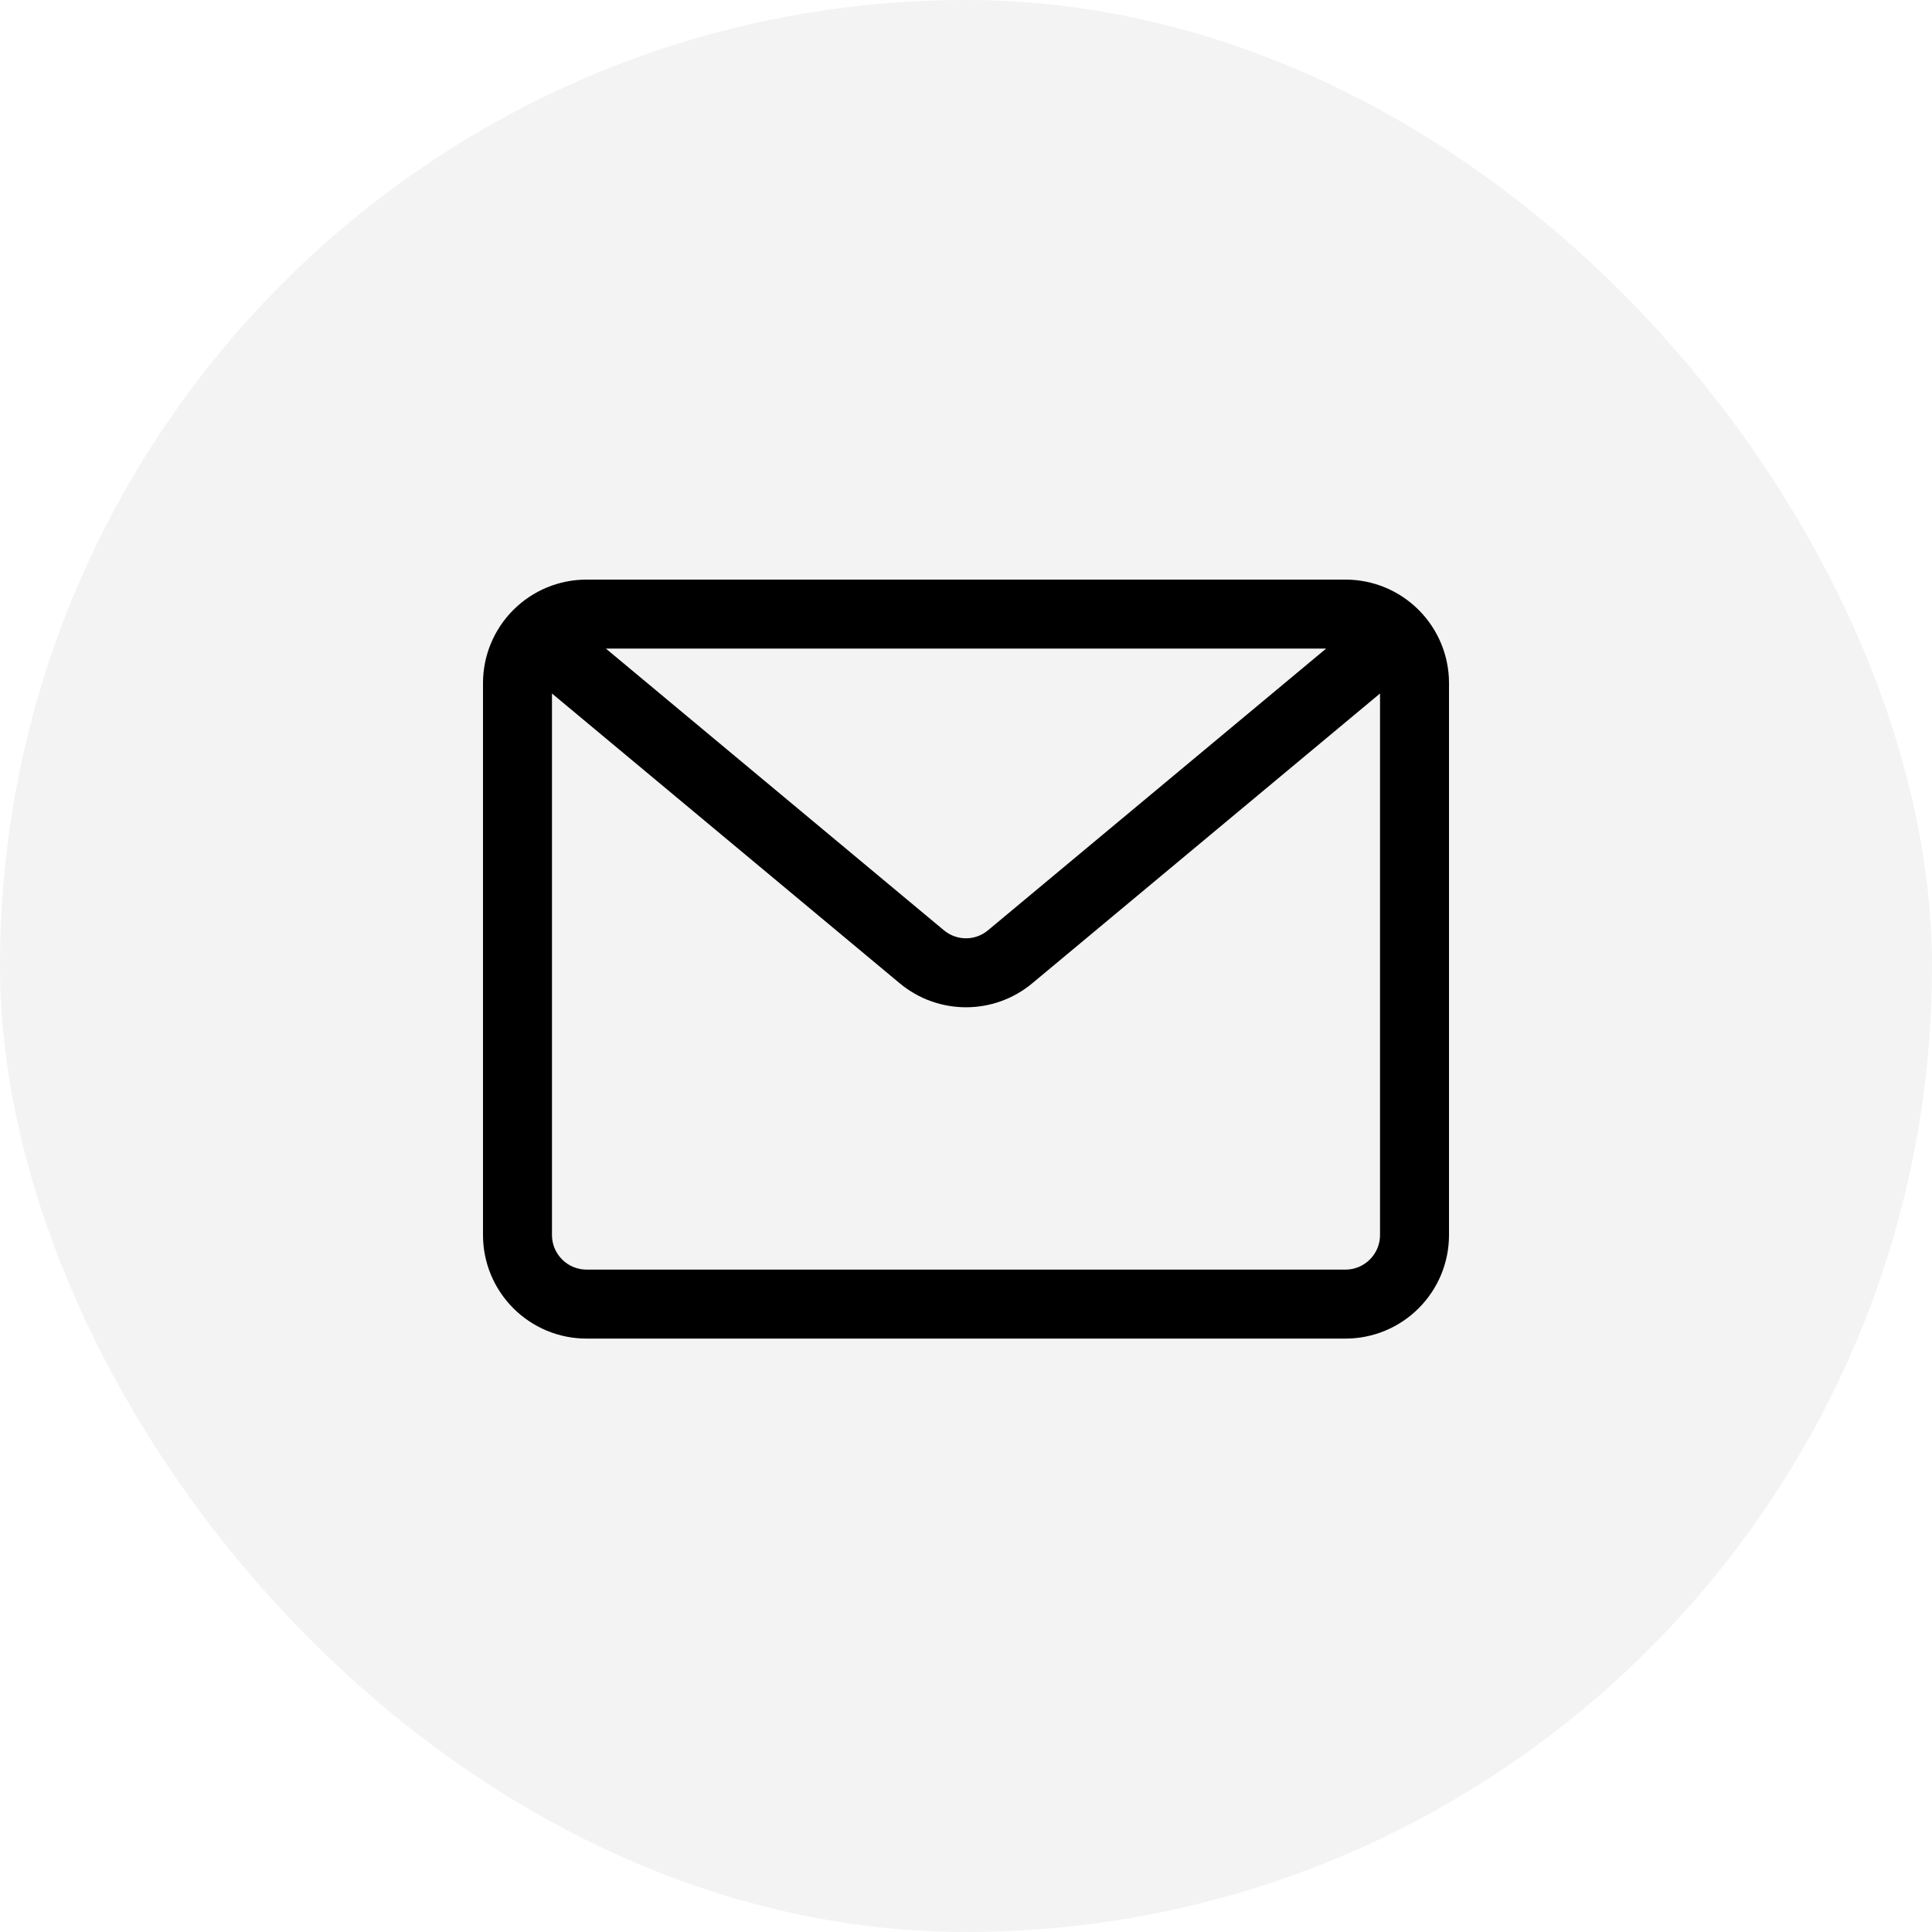 <svg width="20" height="20" viewBox="0 0 20 20" fill="none" xmlns="http://www.w3.org/2000/svg">
<rect width="20" height="20" rx="10" fill="black" fill-opacity="0.05"/>
<path fill-rule="evenodd" clip-rule="evenodd" d="M15 7.071C15 6.787 14.887 6.515 14.686 6.314C14.485 6.113 14.213 6 13.929 6H6.071C5.787 6 5.515 6.113 5.314 6.314C5.113 6.515 5 6.787 5 7.071V12.786C5 13.07 5.113 13.342 5.314 13.543C5.515 13.744 5.787 13.857 6.071 13.857H13.929C14.213 13.857 14.485 13.744 14.686 13.543C14.887 13.342 15 13.07 15 12.786V7.071ZM14.286 7.179L10.686 10.179C10.289 10.51 9.711 10.51 9.314 10.179L5.714 7.179V12.786C5.714 12.88 5.752 12.971 5.819 13.038C5.886 13.105 5.977 13.143 6.072 13.143H13.929C14.023 13.143 14.114 13.105 14.181 13.038C14.248 12.971 14.286 12.88 14.286 12.786L14.286 7.179ZM13.728 6.714H6.272L9.771 9.63C9.904 9.741 10.096 9.741 10.228 9.63L13.728 6.714Z" fill="black"/>
</svg>
